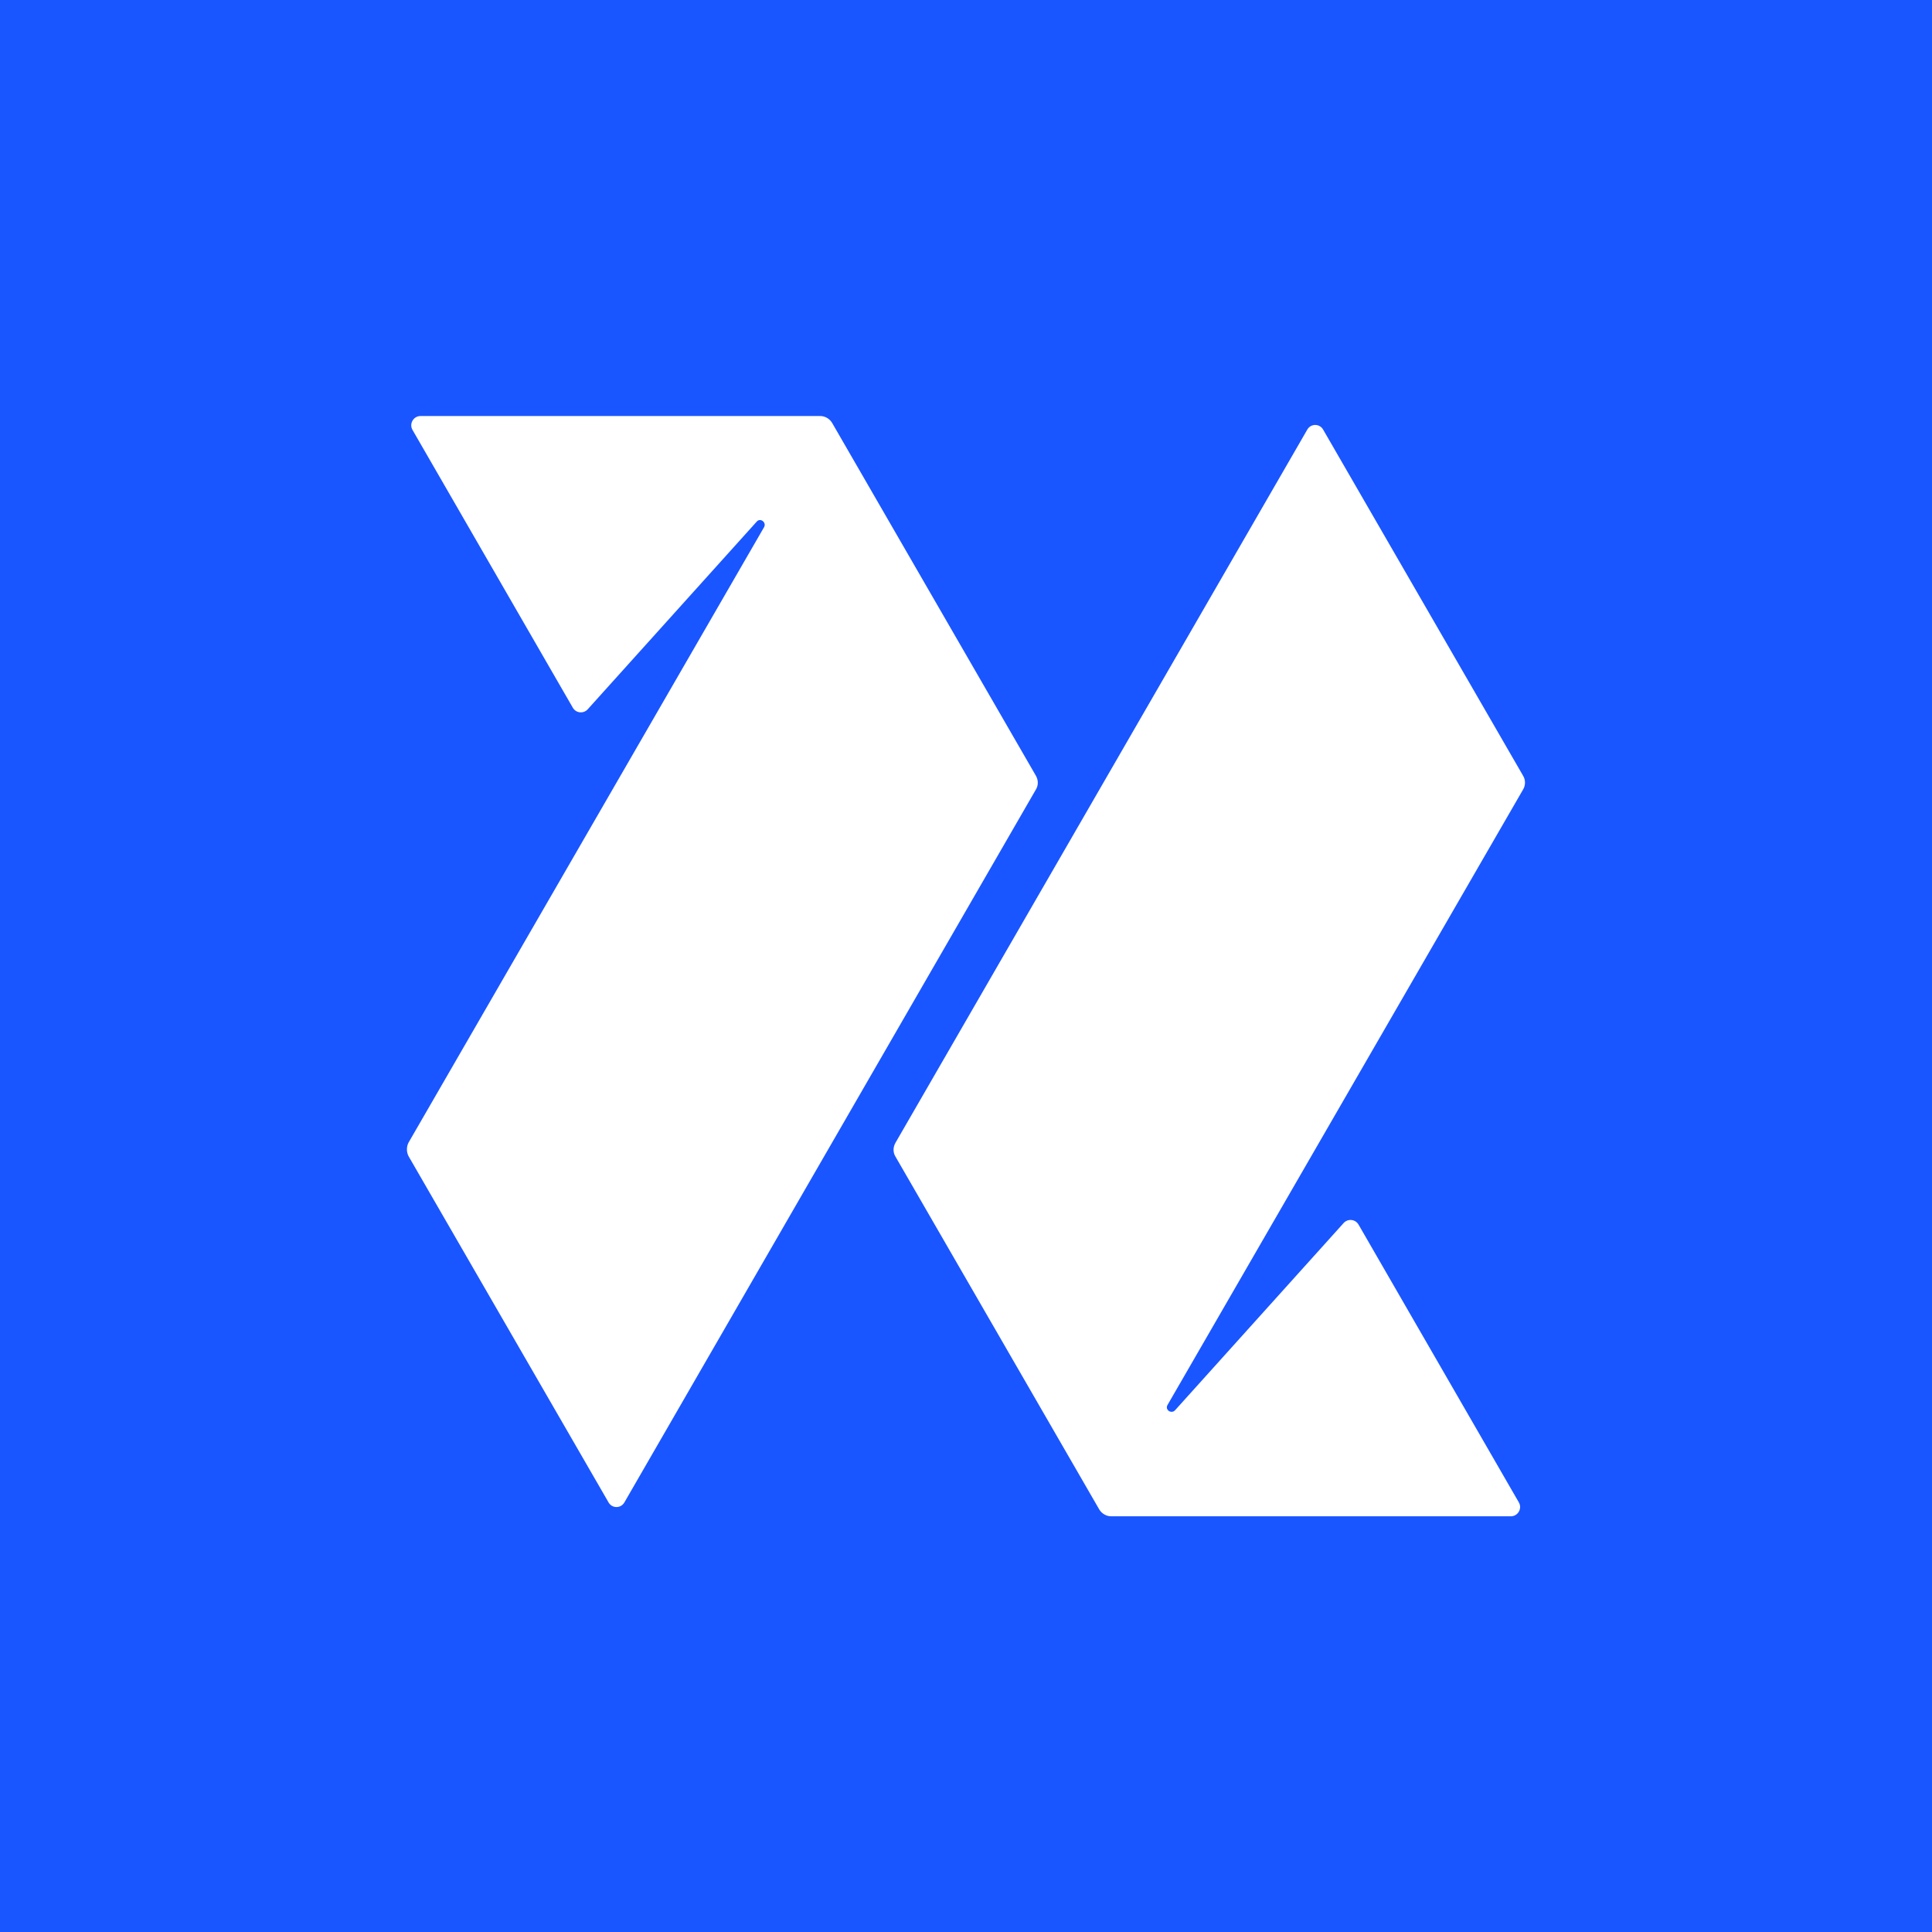 <?xml version="1.0" encoding="utf-8"?>
<!-- Generator: Adobe Illustrator 26.5.0, SVG Export Plug-In . SVG Version: 6.00 Build 0)  -->
<svg version="1.1" id="Layer_1" xmlns="http://www.w3.org/2000/svg" xmlns:xlink="http://www.w3.org/1999/xlink" x="0px" y="0px"
	 viewBox="0 0 600 600" style="enable-background:new 0 0 600 600;" xml:space="preserve">
<style type="text/css">
	.st0{fill-rule:evenodd;clip-rule:evenodd;fill:#1A56FF;}
	.st1{fill-rule:evenodd;clip-rule:evenodd;fill:#FFFFFF;}
</style>
<g>
	<rect class="st0" width="600" height="600"/>
</g>
<g>
	<g>
		<path class="st1" d="M473,245.2L362.6,436.3c-0.9,1.5,1.1,2.9,2.3,1.7l52.4-58.2c1.3-1.4,3.6-1.2,4.6,0.5l49.8,86.3
			c1.1,1.9-0.3,4.3-2.5,4.3l-124.1,0c-1.5,0-2.9-0.8-3.7-2.1l-63.3-109.6c-0.8-1.3-0.8-2.9,0-4.3L406,133.4c1.1-1.9,3.8-1.9,4.9,0
			L473,240.9C473.8,242.2,473.8,243.9,473,245.2z M126.9,359.1L189,466.6c1.1,1.9,3.8,1.9,4.9,0l127.8-221.4c0.8-1.3,0.8-2.9,0-4.3
			l-63.3-109.6c-0.8-1.3-2.2-2.1-3.7-2.1l-124.1,0c-2.2,0-3.6,2.4-2.5,4.3l49.8,86.3c1,1.7,3.3,1.9,4.6,0.5L235,162
			c1.1-1.3,3.1,0.2,2.3,1.7L126.9,354.8C126.2,356.1,126.2,357.8,126.9,359.1z"/>
	</g>
</g>
</svg>
